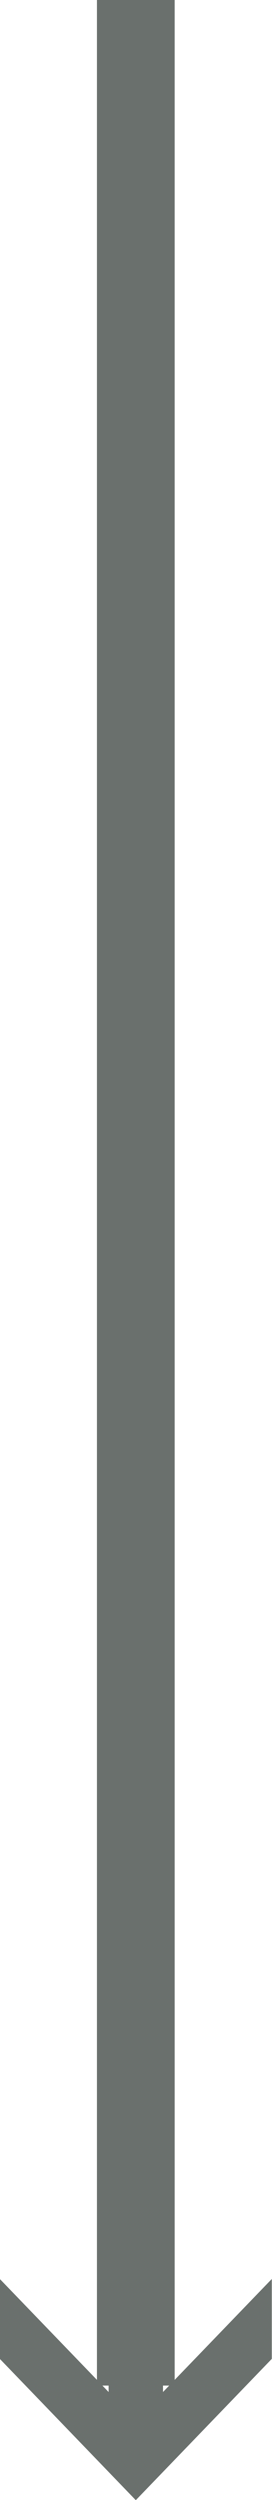 <svg xmlns="http://www.w3.org/2000/svg" width="17" height="156"><path fill="#6a706d" d="M6.059-.016h4.858v148.52l6.07-6.297v4.986l-8.5 8.818-8.498-8.818v-4.986l6.07 6.296zm4.129 149.277l.387-.402h-.387zm-3.4 0v-.402h-.387z"/></svg>